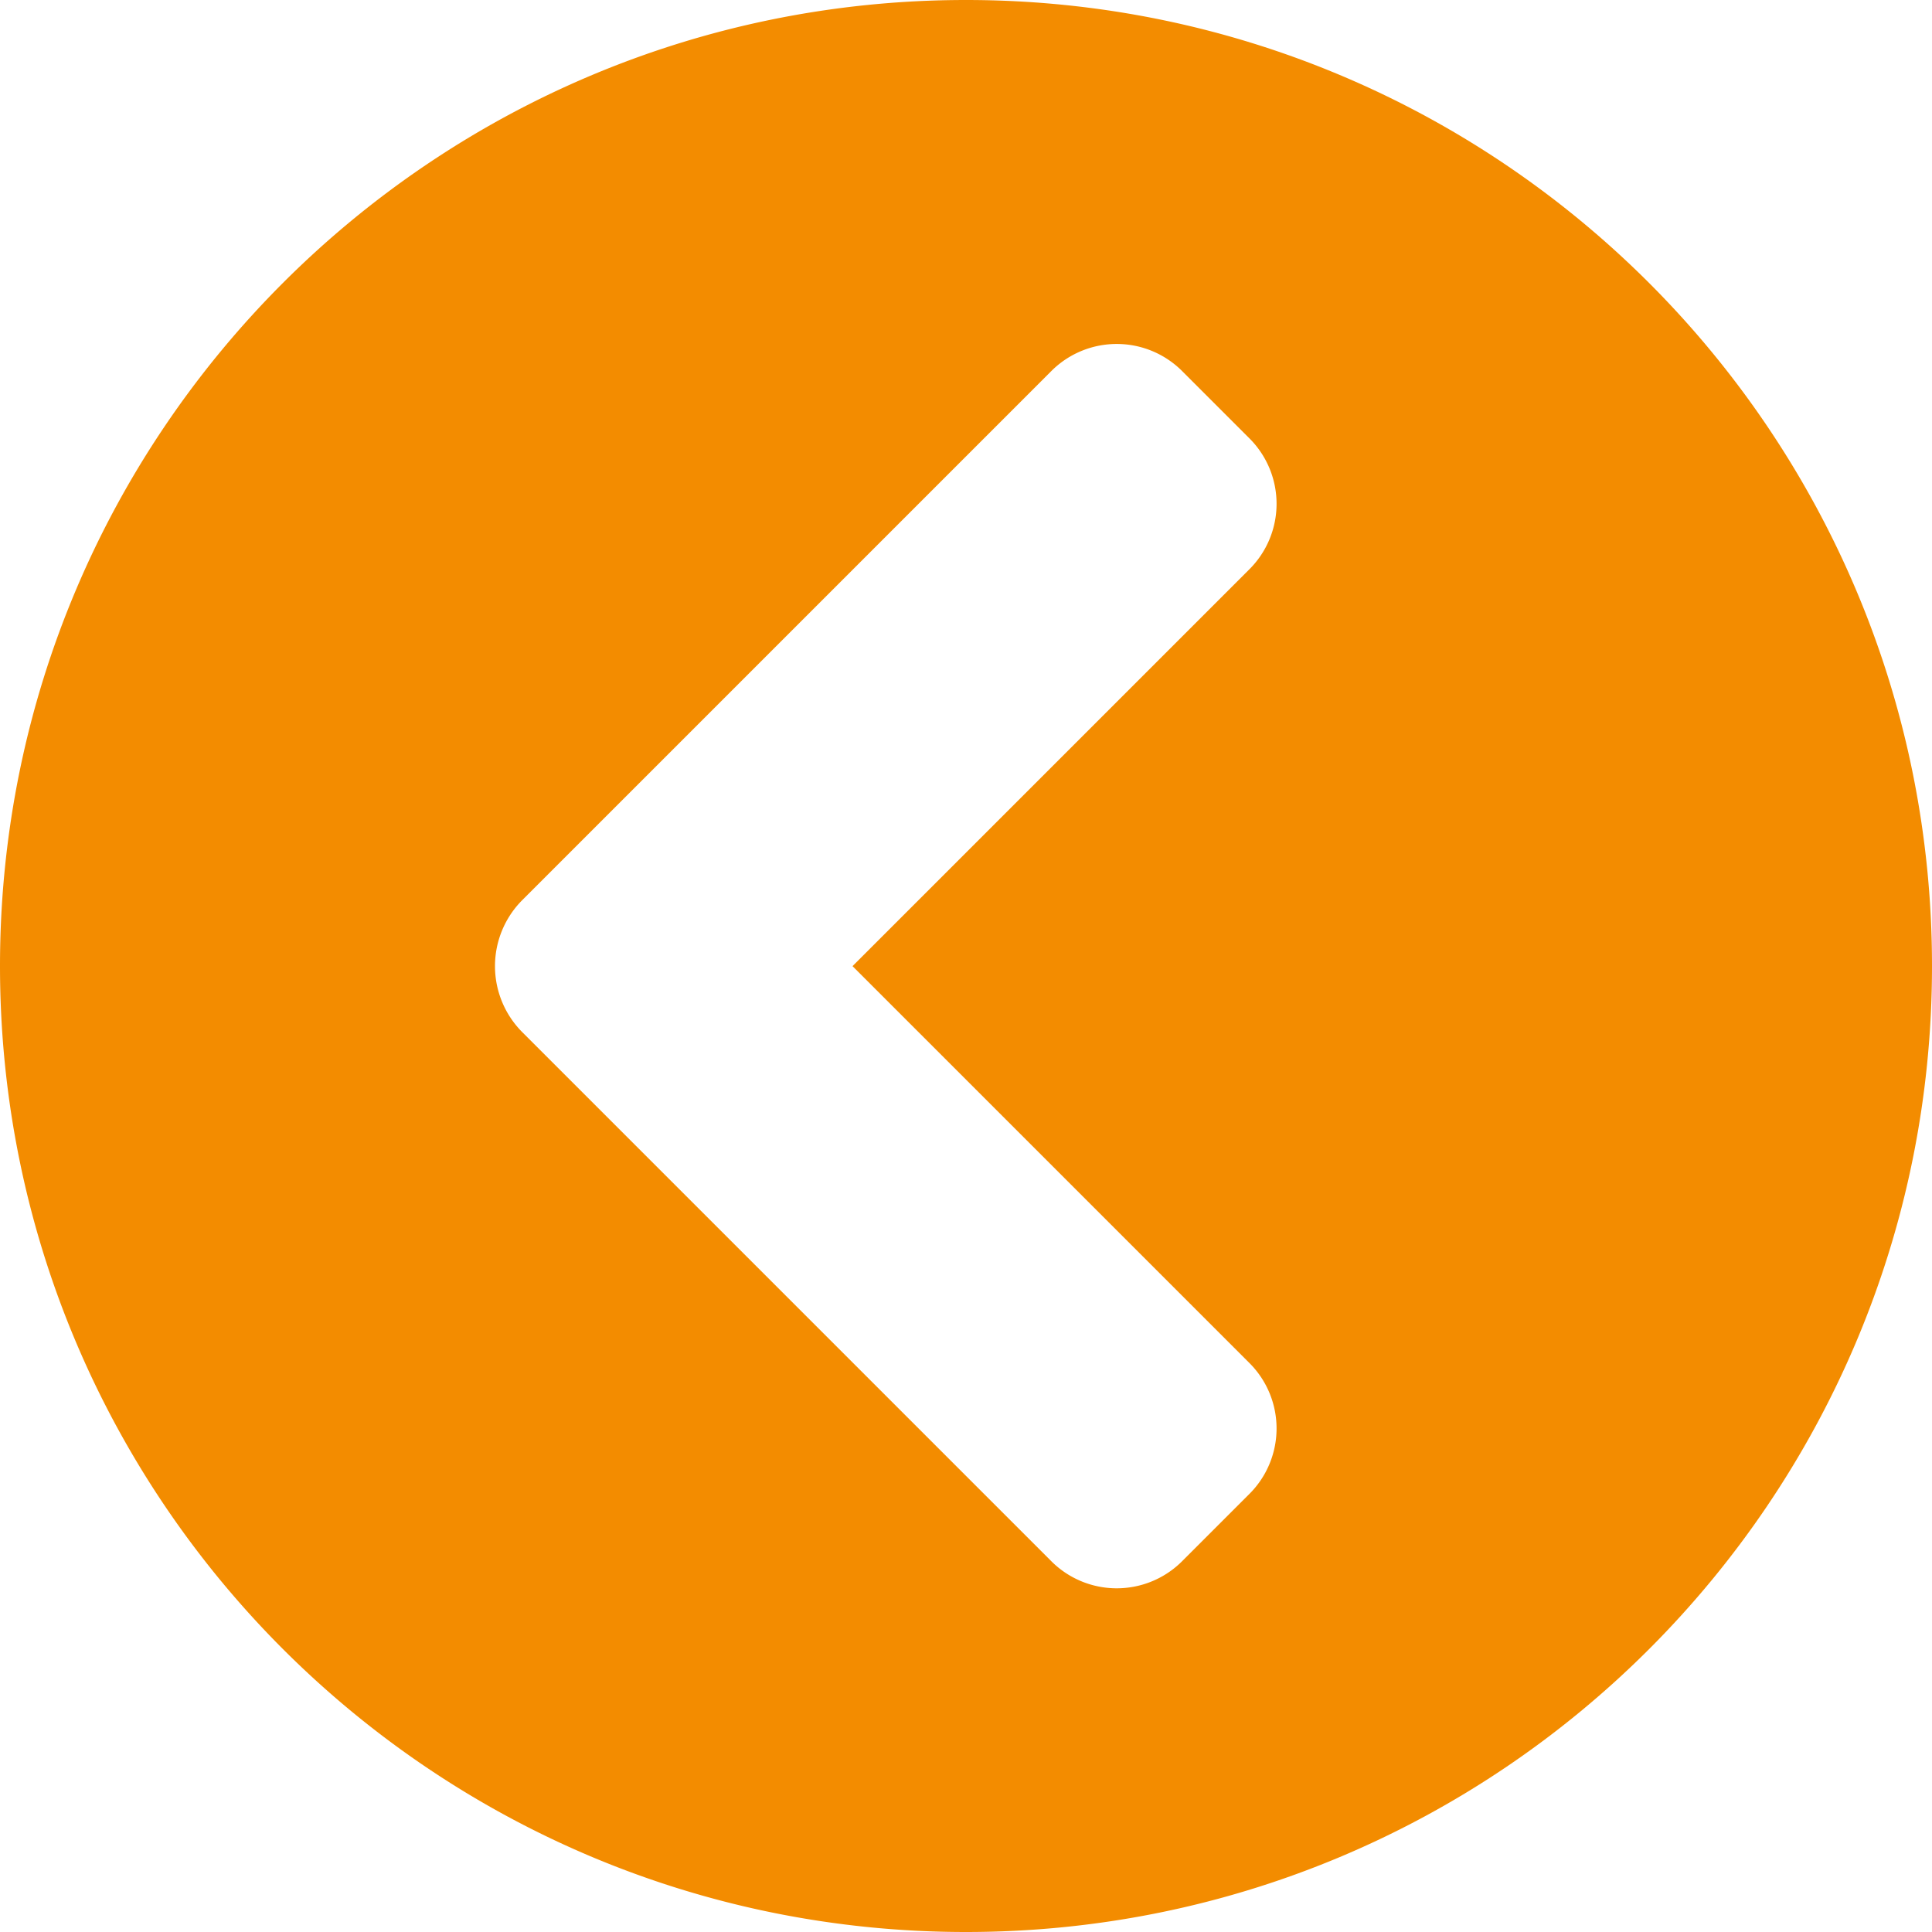 <svg id="Layer_1" data-name="Layer 1" xmlns="http://www.w3.org/2000/svg" viewBox="0 0 1000 1000"><defs><style>.cls-1{fill:#f38c00;}</style></defs><title>icon_back_orange</title><path id="Icon_awesome-chevron-circle-left" data-name="Icon awesome-chevron-circle-left" class="cls-1" d="M499.886,1000c-276.142,0-500-223.858-500-500S223.744,0,499.886,0s500,223.858,500,500h0c.038,276.105-223.758,499.962-499.863,500ZM270.227,534.254,543.712,807.74a47.86,47.86,0,0,0,67.681.69q.348-.342.691-.69l34.185-34.186a47.86,47.86,0,0,0,.691-67.681c-.228-.232-.458-.463-.691-.69L441.155,500.068,646.269,294.954a47.86,47.86,0,0,0,.691-67.681q-.342-.348-.691-.69L612.084,192.4a47.861,47.861,0,0,0-67.681-.691q-.35.342-.691.691L270.227,465.883A48.406,48.406,0,0,0,270.227,534.254Z" transform="translate(0.114)"/></svg>